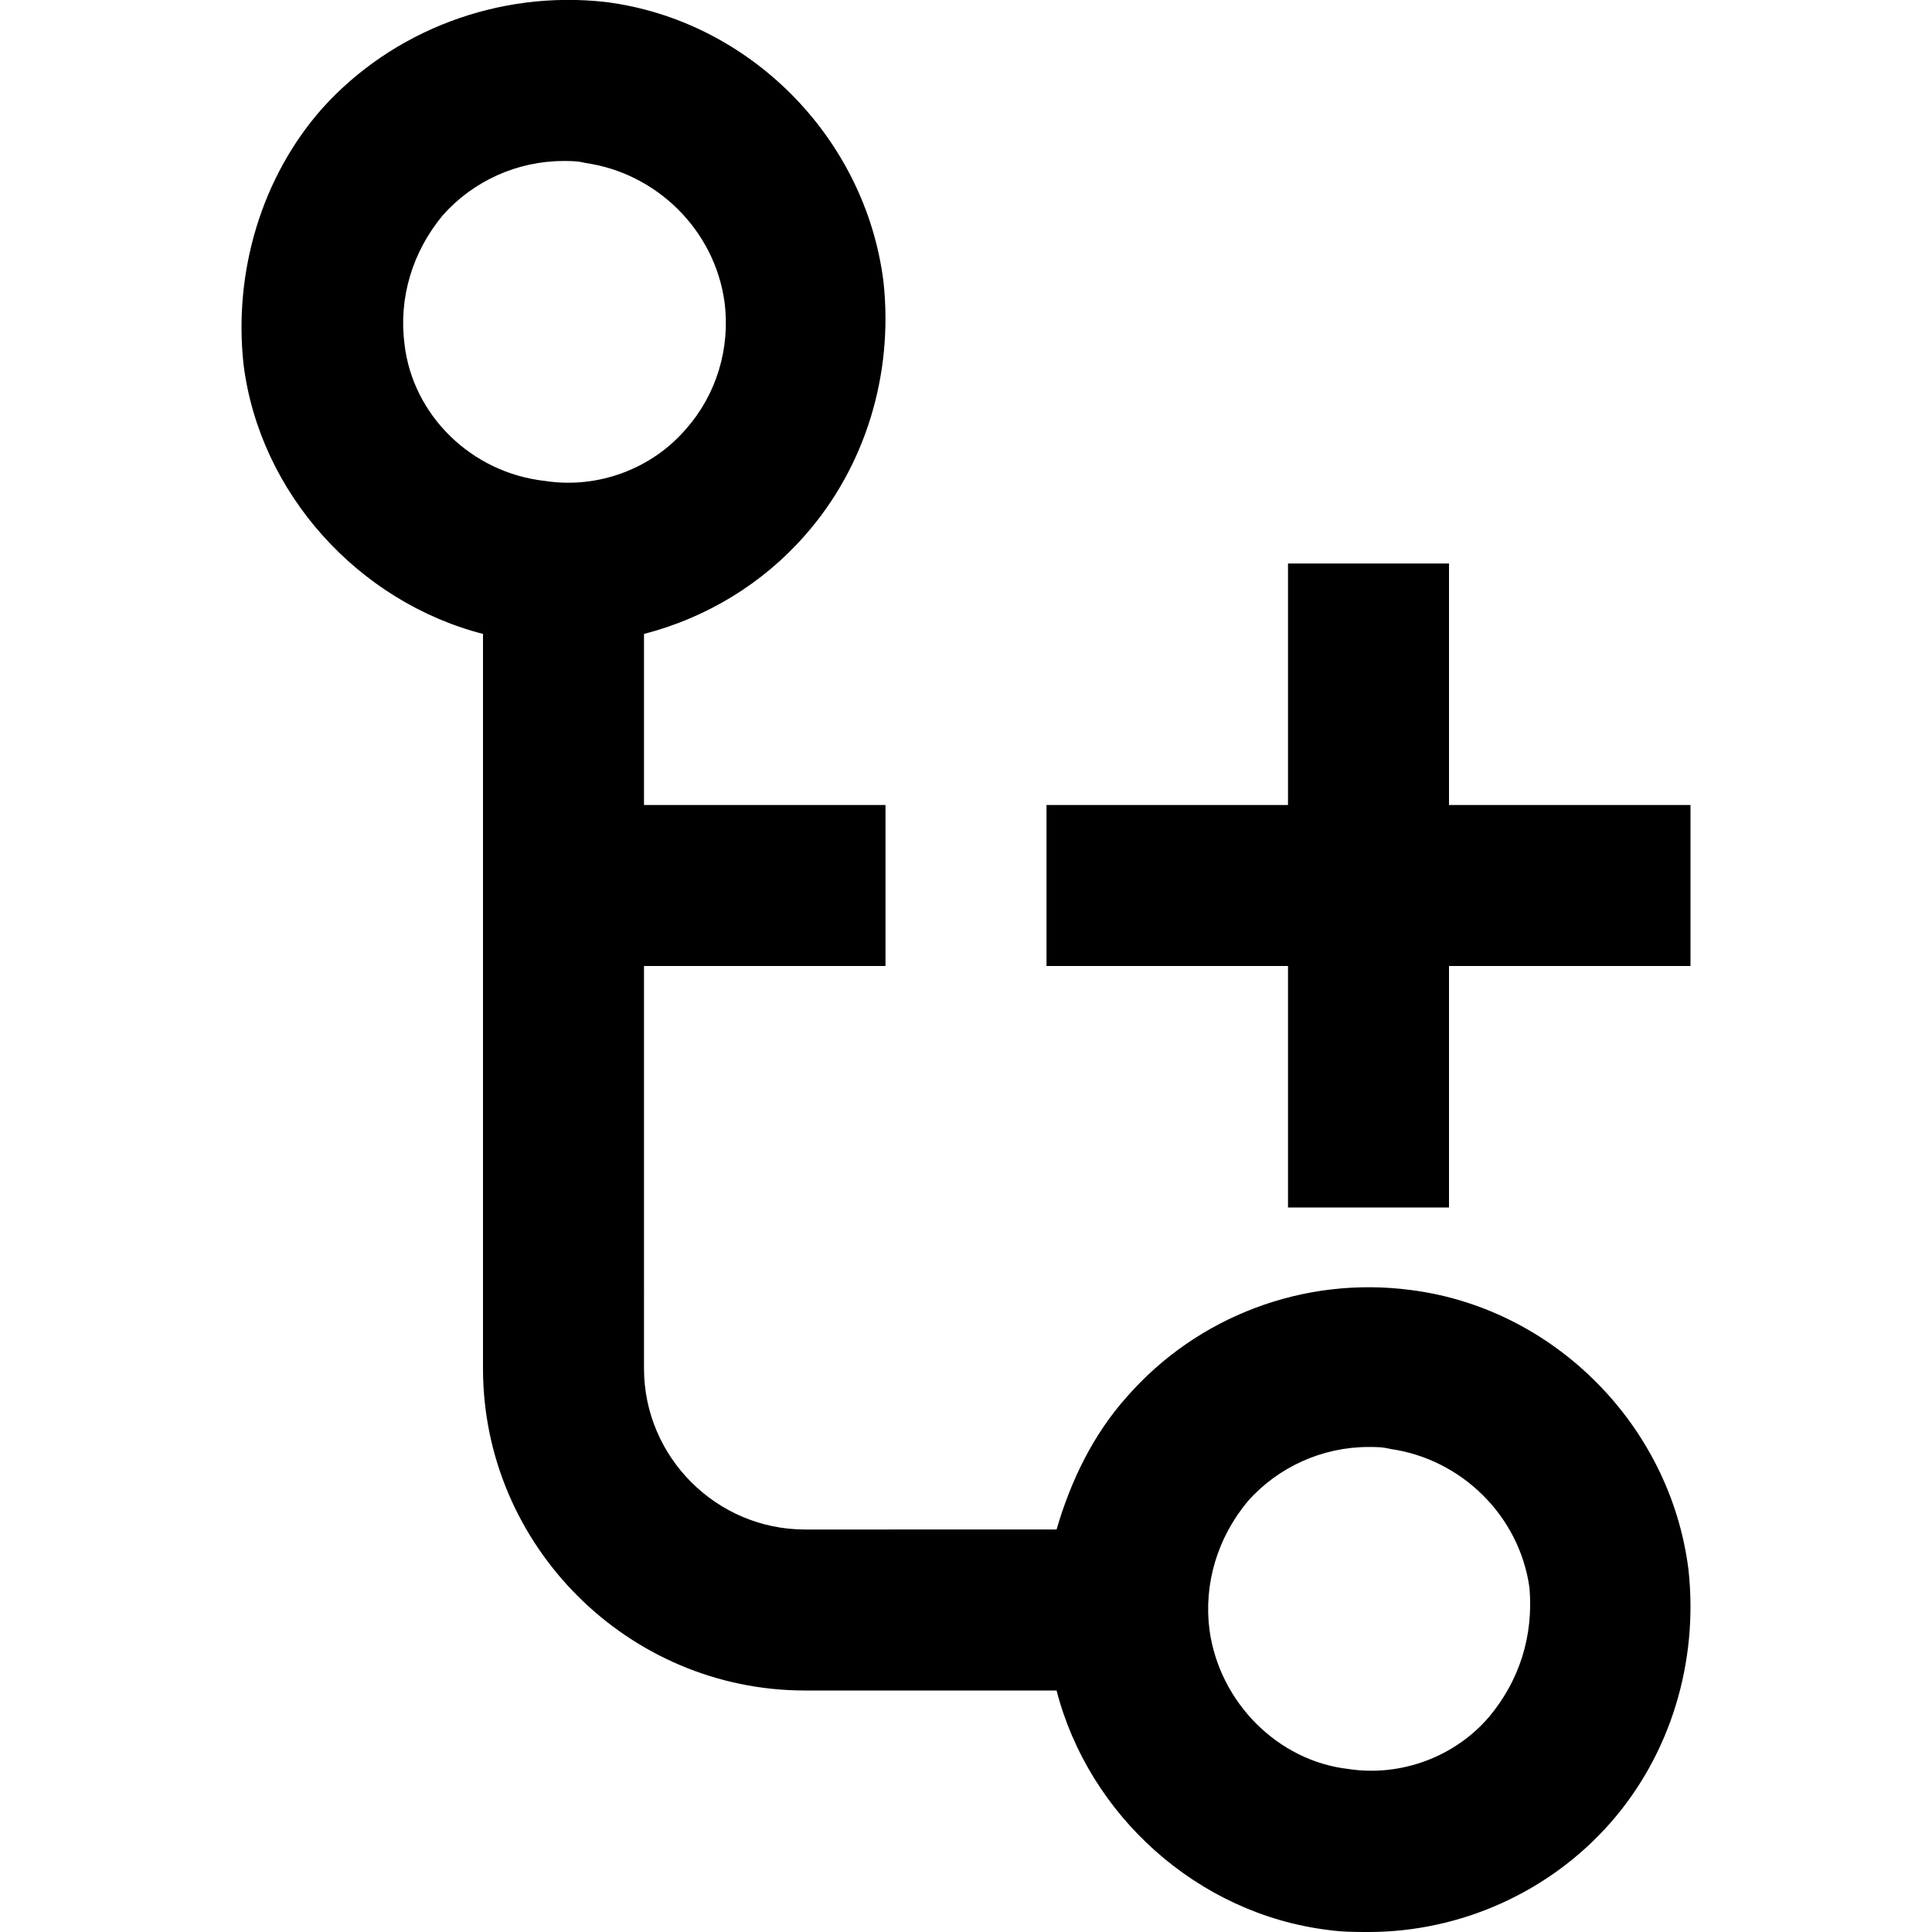 <?xml version="1.0" encoding="utf-8"?>
<!-- Generator: Adobe Illustrator 18.0.0, SVG Export Plug-In . SVG Version: 6.00 Build 0)  -->
<!DOCTYPE svg PUBLIC "-//W3C//DTD SVG 1.1//EN" "http://www.w3.org/Graphics/SVG/1.1/DTD/svg11.dtd">
<svg version="1.1" id="Layer_1" xmlns="http://www.w3.org/2000/svg" xmlns:xlink="http://www.w3.org/1999/xlink" x="0px" y="0px"
	 viewBox="0 0 96 96" enable-background="new 0 0 96 96" xml:space="preserve">
<g>
	<path d="M70.1,64.1c-5.3-0.7-10.6,1.3-14.1,5.3c-1.7,1.9-2.8,4.2-3.5,6.6H40c-4.4,0-8-3.6-8-8V48h12v-8H32v-8.5
		c3.1-0.8,5.9-2.5,8-4.9c3-3.4,4.4-8,3.9-12.6C43,6.8,37.2,1,30.1,0.1C24.8-0.5,19.5,1.5,16,5.4c-3,3.4-4.4,8.1-3.9,12.7
		c0.8,6.4,5.7,11.8,11.9,13.4V68c0,8.8,7.2,16,16,16h12.5c1.6,6.2,7,11.1,13.5,11.9c0.7,0.1,1.4,0.1,2,0.1c4.6,0,9-2,12-5.4
		c3-3.4,4.4-8,3.9-12.6C83,70.8,77.2,65,70.1,64.1z M20.1,17.1c-0.3-2.3,0.4-4.6,1.9-6.4C23.5,9,25.7,8,28,8c0.4,0,0.7,0,1.1,0.1
		c3.5,0.5,6.4,3.3,6.9,6.9c0.3,2.3-0.4,4.6-1.9,6.3c-1.7,2-4.4,3-7,2.6C23.4,23.5,20.5,20.6,20.1,17.1z M74,85.3c-1.7,2-4.4,3-7,2.6
		c-3.5-0.4-6.4-3.3-6.9-6.9c-0.3-2.3,0.4-4.6,1.9-6.4c1.5-1.7,3.7-2.7,6-2.7c0.4,0,0.7,0,1.1,0.1c3.5,0.5,6.4,3.3,6.9,6.9
		C76.2,81.3,75.5,83.5,74,85.3z"/>
	<polygon points="72,40 72,28 64,28 64,40 52,40 52,48 64,48 64,60 72,60 72,48 84,48 84,40 	"/>
</g>
</svg>
